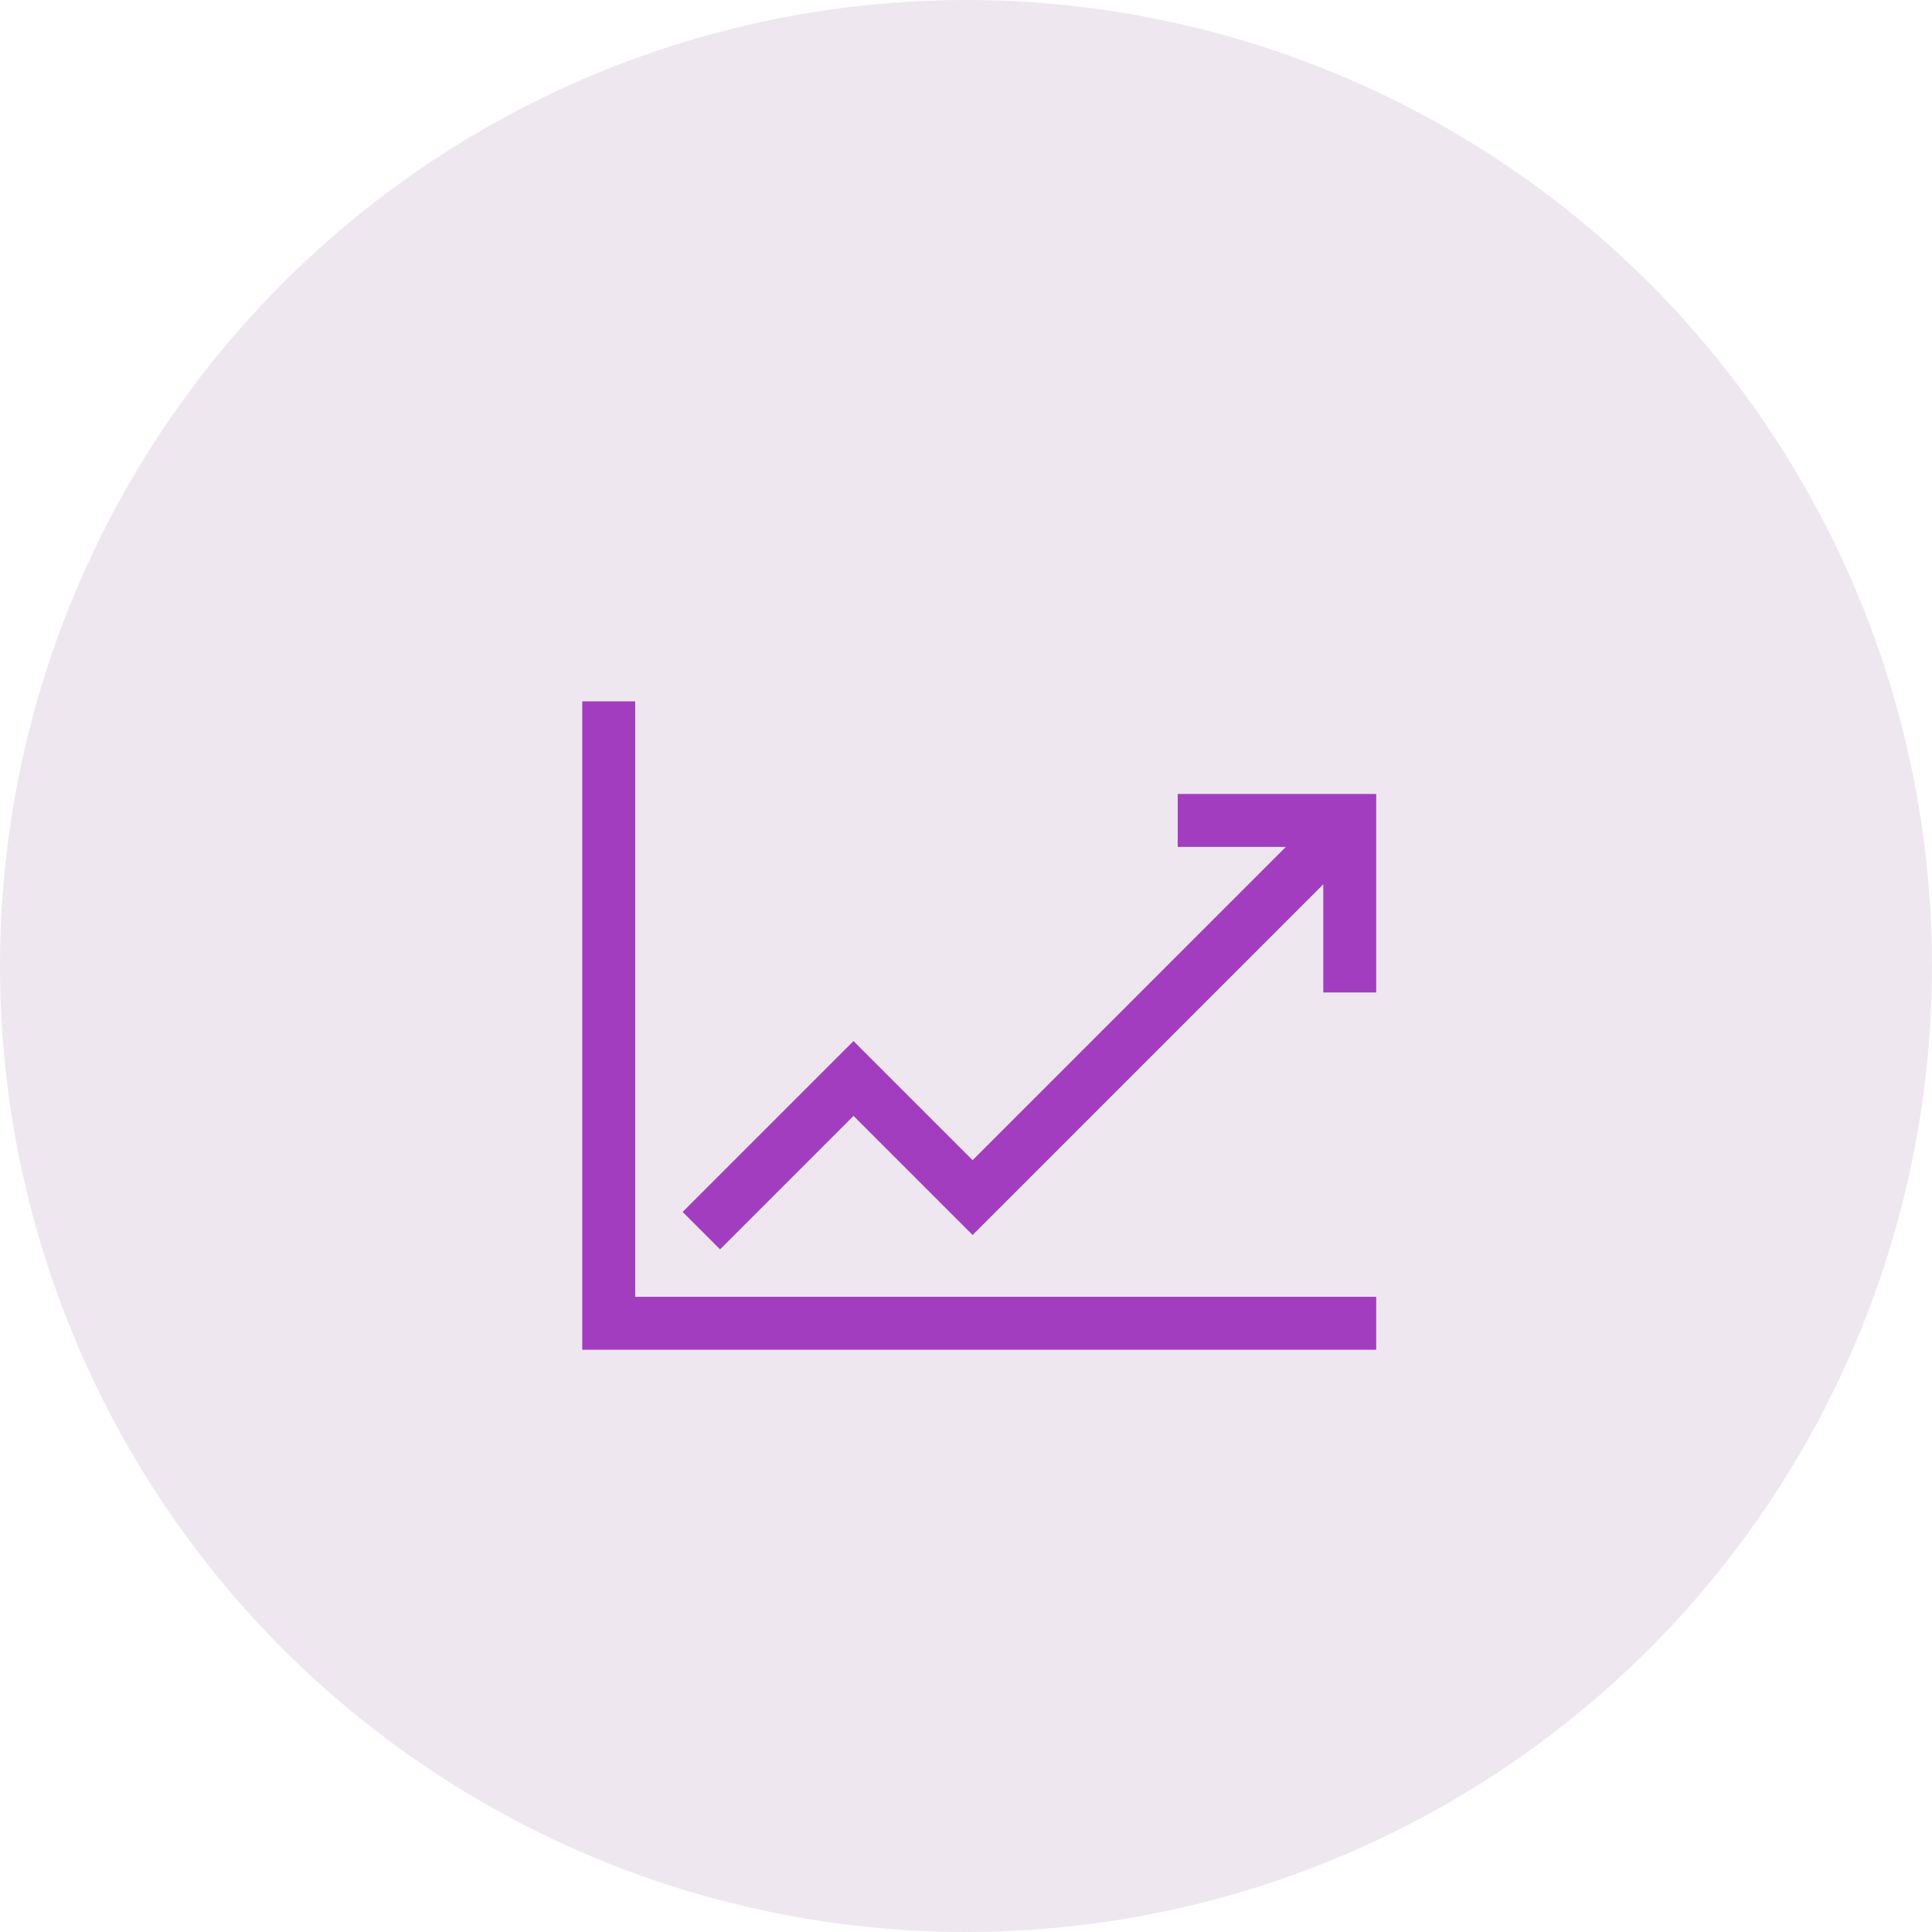 <svg width="73" height="73" viewBox="0 0 73 73" fill="none" xmlns="http://www.w3.org/2000/svg">
<circle cx="36.5" cy="36.5" r="36.5" fill="#EEE7F0"/>
<path d="M44.5 30V32H48.586L36.75 43.836L32.25 39.336L25.793 45.793L27.207 47.207L32.25 42.164L36.75 46.664L50 33.414V37.5H52V30H44.5Z" fill="#A23DBF"/>
<path d="M24 26.5H22V51H52V49H24V26.5Z" fill="#A23DBF"/>
</svg>
